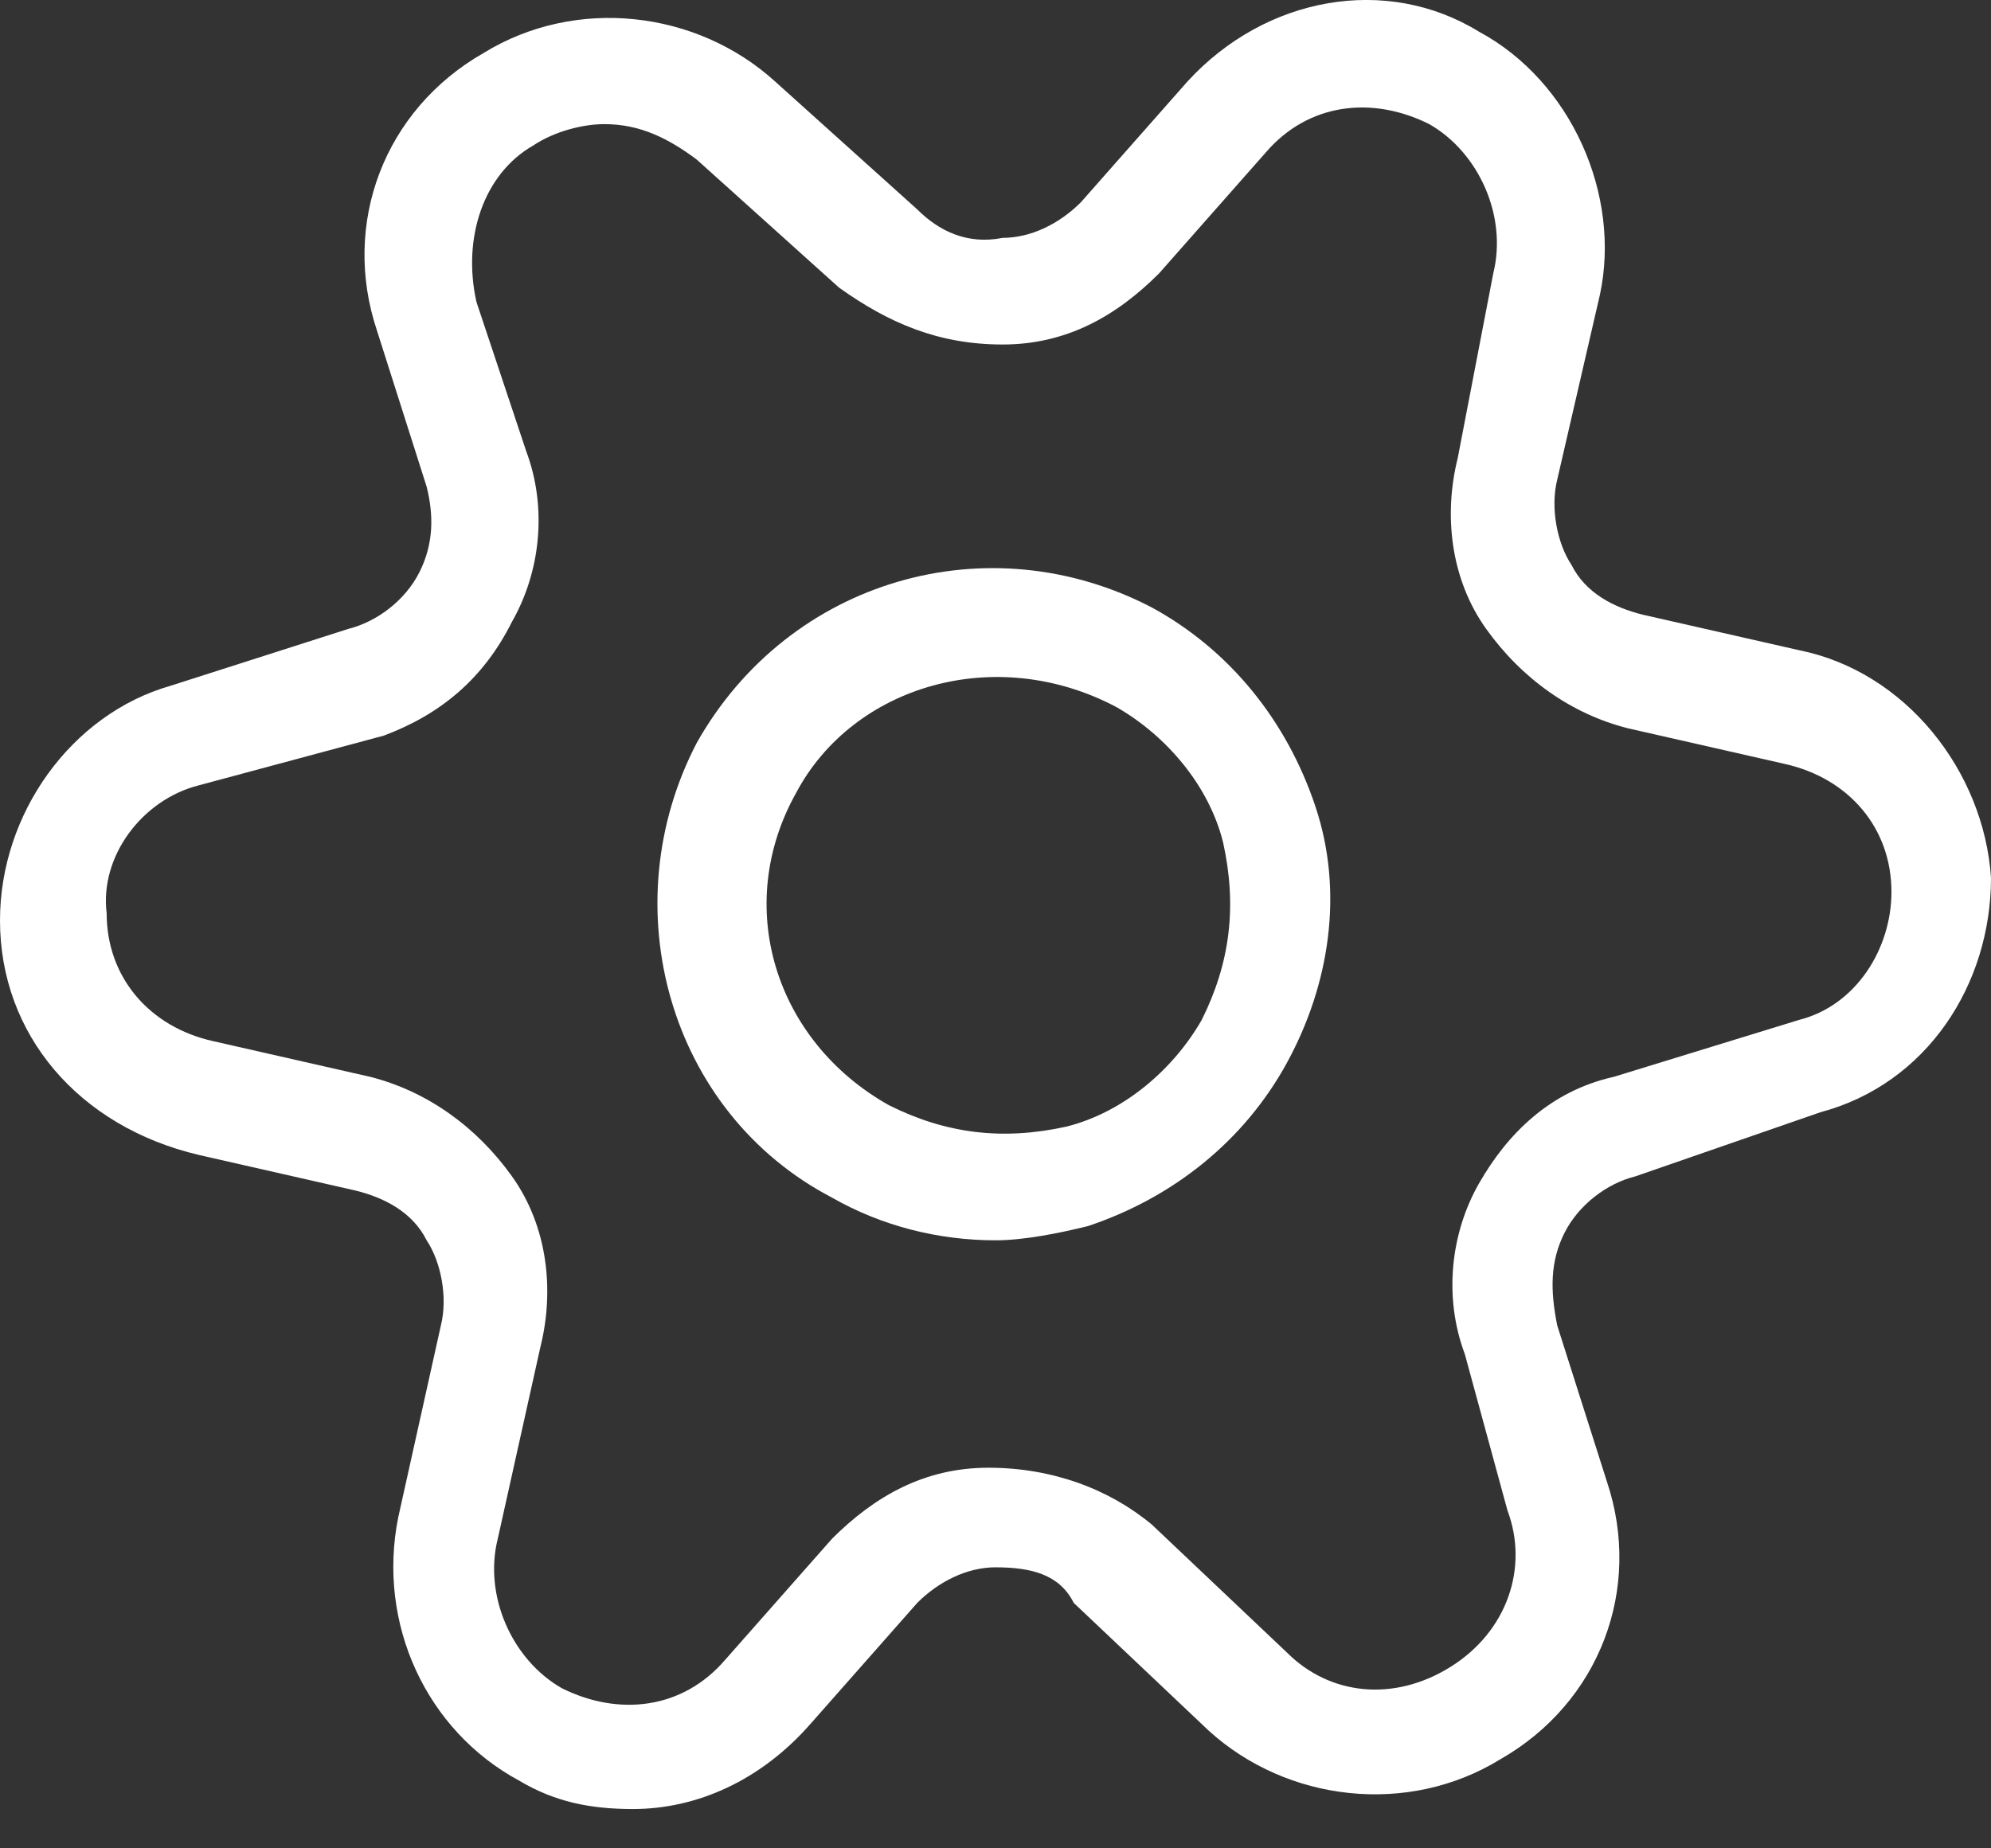 <svg width="28" height="26" viewBox="0 0 28 26" fill="none" xmlns="http://www.w3.org/2000/svg">
<rect x="0" y="0" width="28" height="26" fill="#333333" stroke="none"/>
<path d="M14 17.447C13.2 17.447 12.4 17.247 11.7 16.846C9.4 15.646 8.6 12.746 9.8 10.447C11.1 8.146 13.9 7.346 16.2 8.546C17.3 9.146 18.1 10.146 18.5 11.347C18.9 12.546 18.7 13.847 18.1 14.947C17.5 16.047 16.5 16.846 15.3 17.247C14.9 17.346 14.4 17.447 14 17.447ZM11.2 11.146C10.3 12.746 10.9 14.646 12.5 15.546C13.3 15.947 14.1 16.047 15 15.847C15.8 15.646 16.5 15.046 16.9 14.347C17.3 13.546 17.4 12.746 17.2 11.847C17 11.046 16.4 10.347 15.7 9.946C14 9.046 12 9.646 11.2 11.146Z" fill="white"/>
<path d="M8.9 25.447C8.3 25.447 7.8 25.346 7.3 25.047C6 24.346 5.3 22.846 5.6 21.346L6.2 18.646C6.3 18.247 6.2 17.747 6 17.447C5.8 17.047 5.4 16.846 5 16.747L2.8 16.247C1.1 15.847 0 14.546 0 12.947C0 11.447 1 10.046 2.4 9.646L4.9 8.846C5.3 8.746 5.7 8.446 5.9 8.046C6.1 7.646 6.1 7.246 6 6.846L5.3 4.646C4.8 3.146 5.4 1.546 6.8 0.746C8.1 -0.054 9.8 0.146 10.9 1.146L12.9 2.946C13.2 3.246 13.6 3.446 14.1 3.346C14.5 3.346 14.9 3.146 15.2 2.846L16.7 1.146C17.8 -0.054 19.5 -0.354 20.8 0.446C22.1 1.146 22.8 2.746 22.5 4.146L21.9 6.746C21.8 7.146 21.9 7.646 22.1 7.946C22.3 8.346 22.7 8.546 23.1 8.646L25.3 9.146C26.8 9.446 27.9 10.847 28 12.347C28 13.847 27.1 15.246 25.6 15.646L23 16.547C22.6 16.646 22.2 16.947 22 17.346C21.8 17.747 21.8 18.146 21.9 18.646L22.6 20.846C23.1 22.346 22.5 23.947 21.1 24.747C19.8 25.547 18.1 25.346 17 24.346L15.1 22.547C14.9 22.146 14.5 22.047 14 22.047C13.6 22.047 13.2 22.247 12.9 22.547L11.4 24.247C10.7 25.047 9.8 25.447 8.9 25.447ZM8.5 1.746C8.2 1.746 7.8 1.846 7.5 2.046C6.8 2.446 6.5 3.346 6.7 4.246L7.4 6.346C7.7 7.146 7.6 8.046 7.2 8.746C6.8 9.546 6.2 10.046 5.4 10.347L2.8 11.046C2 11.246 1.4 12.046 1.5 12.847C1.5 13.746 2.1 14.447 3 14.646L5.2 15.146C6 15.347 6.7 15.847 7.2 16.547C7.7 17.247 7.8 18.146 7.6 18.947L7 21.646C6.8 22.447 7.2 23.346 7.9 23.747C8.7 24.146 9.6 24.047 10.2 23.346L11.7 21.646C12.3 21.047 13 20.646 13.9 20.646C14.8 20.646 15.6 20.947 16.2 21.447L18.1 23.247C18.7 23.846 19.6 23.947 20.4 23.447C21.2 22.947 21.5 22.047 21.2 21.247L20.6 19.047C20.3 18.247 20.4 17.346 20.8 16.646C21.2 15.947 21.8 15.347 22.7 15.146L25.3 14.347C26.1 14.146 26.6 13.347 26.6 12.546C26.6 11.646 26 10.947 25.1 10.746L22.9 10.246C22.1 10.046 21.4 9.546 20.9 8.846C20.4 8.146 20.3 7.246 20.5 6.446L21 3.846C21.2 3.046 20.8 2.146 20.1 1.746C19.3 1.346 18.4 1.446 17.8 2.146L16.3 3.846C15.7 4.446 15 4.846 14.1 4.846C13.2 4.846 12.5 4.546 11.8 4.046L9.8 2.246C9.4 1.946 9 1.746 8.5 1.746Z" fill="white"/>
</svg>
